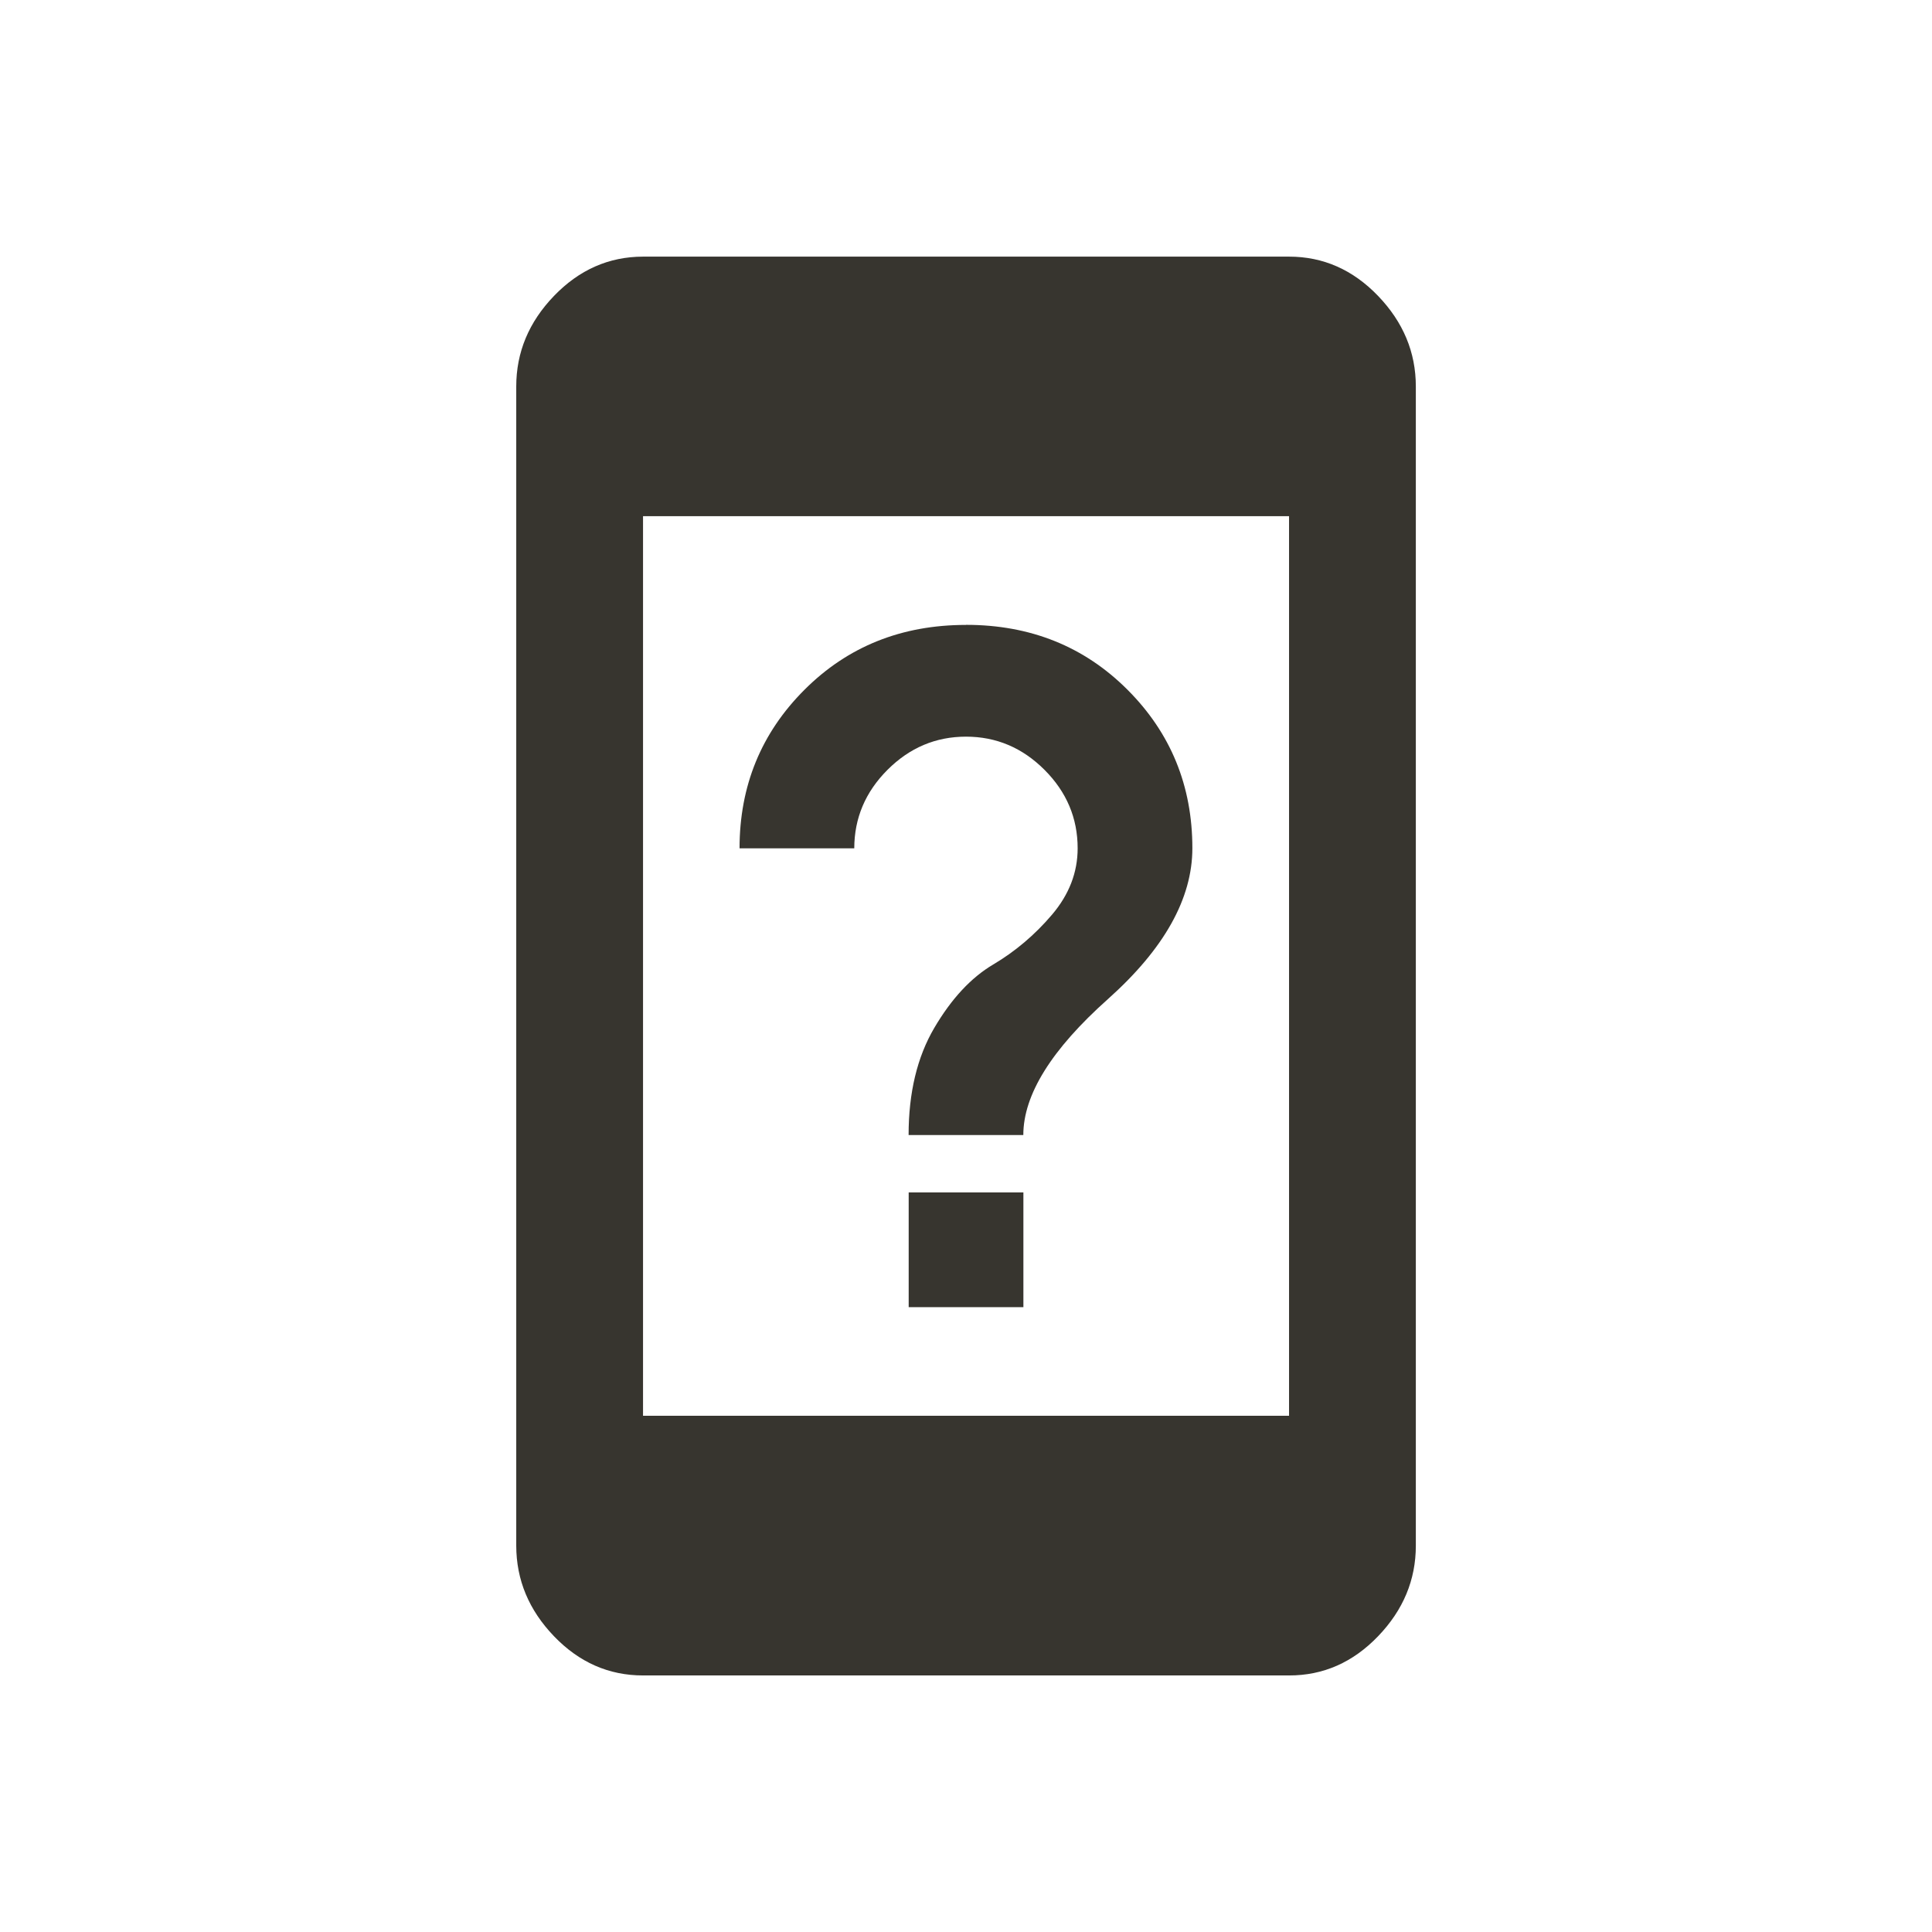 <!-- Generated by IcoMoon.io -->
<svg version="1.1" xmlns="http://www.w3.org/2000/svg" width="24" height="24" viewBox="0 0 24 24">
<title>device_unknown</title>
<path fill="#37352f" d="M11.288 14.813h1.425v1.425h-1.425v-1.425zM12 7.762q1.2 0 2.006 0.806t0.806 1.969q0 0.938-1.050 1.875t-1.050 1.688h-1.425q0-0.788 0.319-1.331t0.731-0.787 0.731-0.619 0.319-0.825q0-0.563-0.412-0.975t-0.975-0.412-0.975 0.412-0.413 0.975h-1.425q0-1.163 0.806-1.969t2.006-0.806zM16.013 17.587v-11.175h-8.025v11.175h8.025zM16.013 3.188q0.637 0 1.106 0.488t0.469 1.125v14.4q0 0.637-0.469 1.125t-1.106 0.487h-8.025q-0.638 0-1.106-0.487t-0.469-1.125v-14.4q0-0.638 0.469-1.125t1.106-0.488h8.025z"></path>
</svg>
